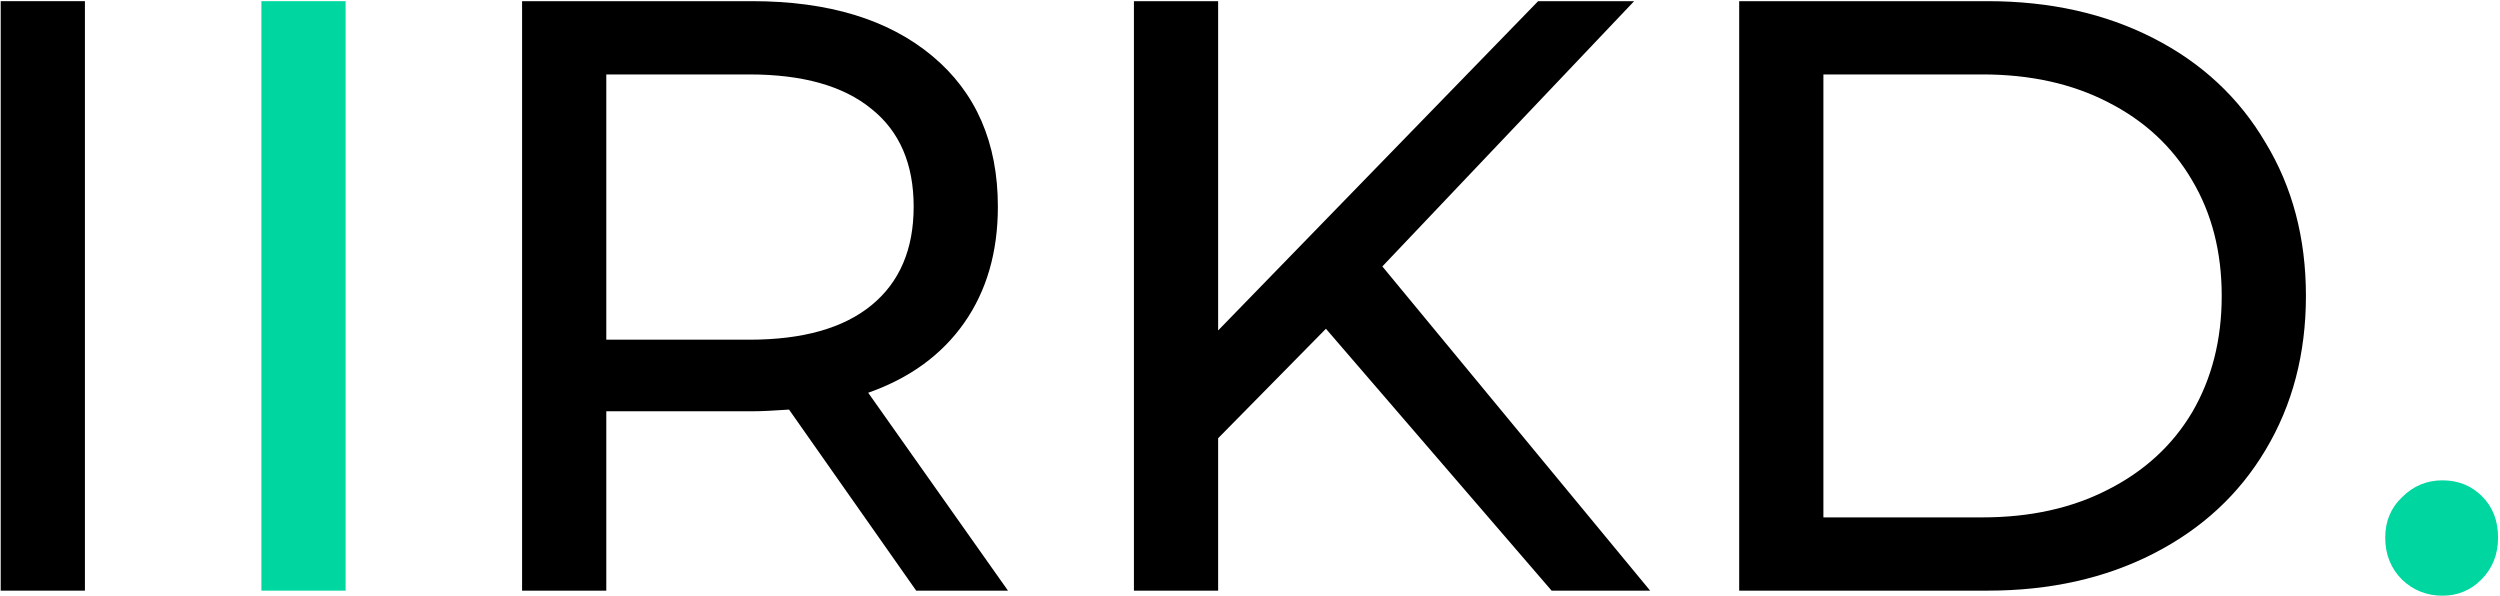<svg width="855" height="204" viewBox="0 0 855 204" fill="none" xmlns="http://www.w3.org/2000/svg">
<path d="M0.24 0.4H29.04V202H0.24V0.4Z" fill="black"/>
<path d="M89.396 0.4H118.196V202H89.396V101.2V0.4Z" fill="#00D7A0"/>
<path d="M313.337 202L269.849 140.08C264.473 140.464 260.249 140.656 257.177 140.656H207.352V202H178.552V0.4H257.177C283.289 0.4 303.833 6.64 318.809 19.12C333.785 31.6 341.272 48.784 341.272 70.672C341.272 86.224 337.432 99.472 329.753 110.416C322.072 121.36 311.129 129.328 296.921 134.32L344.729 202H313.337ZM256.312 116.176C274.552 116.176 288.473 112.24 298.073 104.368C307.673 96.496 312.473 85.264 312.473 70.672C312.473 56.08 307.673 44.944 298.073 37.264C288.473 29.392 274.552 25.456 256.312 25.456H207.352V116.176H256.312Z" fill="black"/>
<path d="M453.466 112.432L416.603 149.872V202H387.802V0.4H416.603V113.008L526.042 0.4H558.875L472.763 91.12L564.346 202H530.651L453.466 112.432Z" fill="black"/>
<path d="M594.802 0.4H679.763C701.075 0.4 719.986 4.624 736.498 13.072C753.01 21.52 765.778 33.424 774.802 48.784C784.018 63.952 788.627 81.424 788.627 101.2C788.627 120.976 784.018 138.544 774.802 153.904C765.778 169.072 753.01 180.88 736.498 189.328C719.986 197.776 701.075 202 679.763 202H594.802V0.4ZM678.034 176.944C694.354 176.944 708.659 173.776 720.947 167.44C733.427 161.104 743.027 152.272 749.747 140.944C756.467 129.424 759.827 116.176 759.827 101.2C759.827 86.224 756.467 73.072 749.747 61.744C743.027 50.224 733.427 41.296 720.947 34.96C708.659 28.624 694.354 25.456 678.034 25.456H623.602V176.944H678.034Z" fill="black"/>
<path d="M835.332 203.728C829.956 203.728 825.348 201.904 821.508 198.256C817.668 194.416 815.748 189.616 815.748 183.856C815.748 178.288 817.668 173.68 821.508 170.032C825.348 166.192 829.956 164.272 835.332 164.272C840.708 164.272 845.22 166.096 848.868 169.744C852.516 173.392 854.34 178.096 854.34 183.856C854.34 189.616 852.42 194.416 848.58 198.256C844.932 201.904 840.516 203.728 835.332 203.728Z" fill="#00D7A0"/>
</svg>
